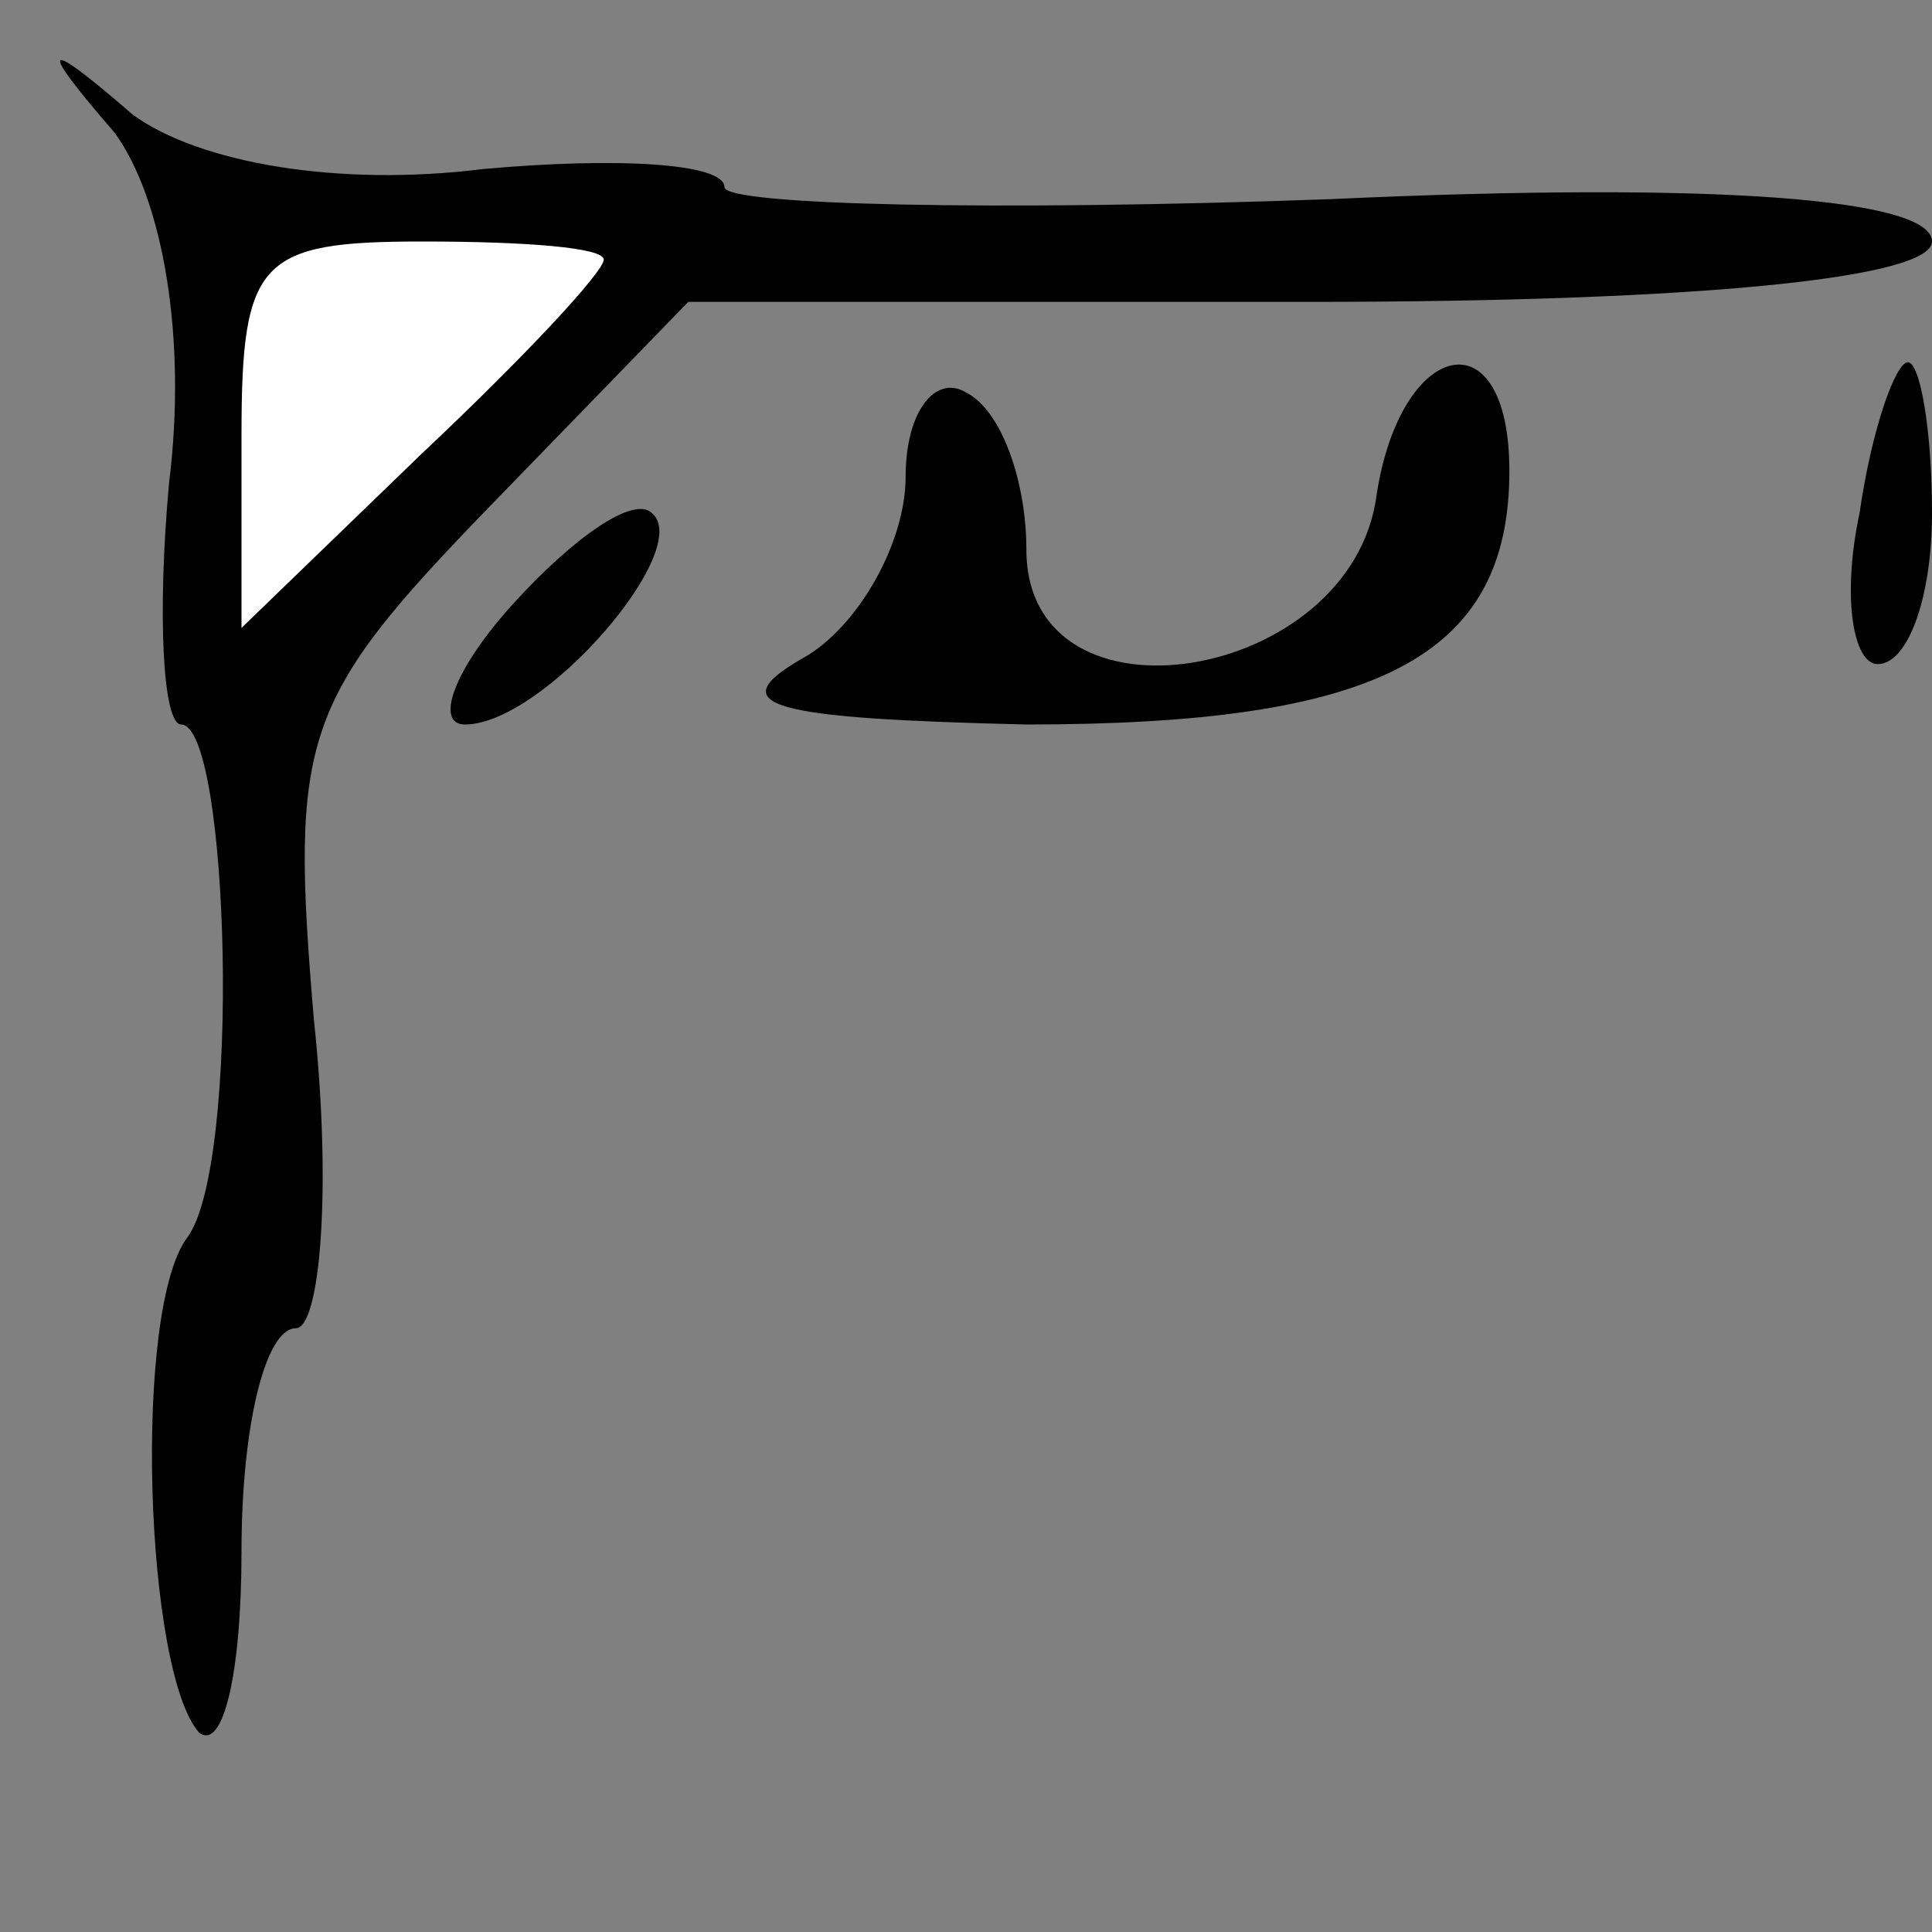 <?xml version="1.0" standalone="no"?>
<!DOCTYPE svg PUBLIC "-//W3C//DTD SVG 20010904//EN"
 "http://www.w3.org/TR/2001/REC-SVG-20010904/DTD/svg10.dtd">
<svg version="1.0" xmlns="http://www.w3.org/2000/svg"
 width="32pt" height="32pt" viewBox="0 0 32 32"
 preserveAspectRatio="xMidYMid meet">
<rect x="0" y="0" width="32" height="32" fill="#808080" stroke="none"/>
<g transform="translate(0,32) scale(0.1,-0.1)"
fill="#000000" stroke="none">
<path fill="#000000" stroke="none" d="M19 298 c8 -11 12 -34 9 -58 -2 -22 -1
-40 2 -40 8 0 10 -73 1 -85 -9 -12 -7 -72 2 -82 4 -3 7 10 7 30 0 21 4 37 9
37 4 0 6 23 3 51 -4 47 -2 53 29 85 l33 34 103 0 c65 0 103 4 103 10 0 7 -35
10 -100 7 -55 -2 -100 -1 -100 2 0 4 -18 5 -40 3 -24 -3 -47 1 -58 9 -15 13
-16 12 -3 -3z"/>
<path fill="#ffffff" stroke="none" d="M100 277 c0 -2 -13 -16 -30 -32 l-30
-29 0 32 c0 29 3 32 30 32 17 0 30 -1 30 -3z"/>
<path fill="#000000" stroke="none" d="M150 241 c0 -11 -8 -25 -17 -30 -14 -8
-5 -10 37 -11 58 0 80 11 80 42 0 26 -18 22 -22 -4 -4 -31 -58 -40 -58 -9 0
11 -4 23 -10 26 -5 3 -10 -3 -10 -14z"/>
<path fill="#000000" stroke="none" d="M308 235 c-3 -14 -1 -25 3 -25 5 0 9
11 9 25 0 14 -2 25 -4 25 -2 0 -6 -11 -8 -25z"/>
<path fill="#000000" stroke="none" d="M85 220 c-10 -11 -13 -20 -8 -20 13 0
38 29 31 35 -3 3 -13 -4 -23 -15z"/>
</g>
</svg>
